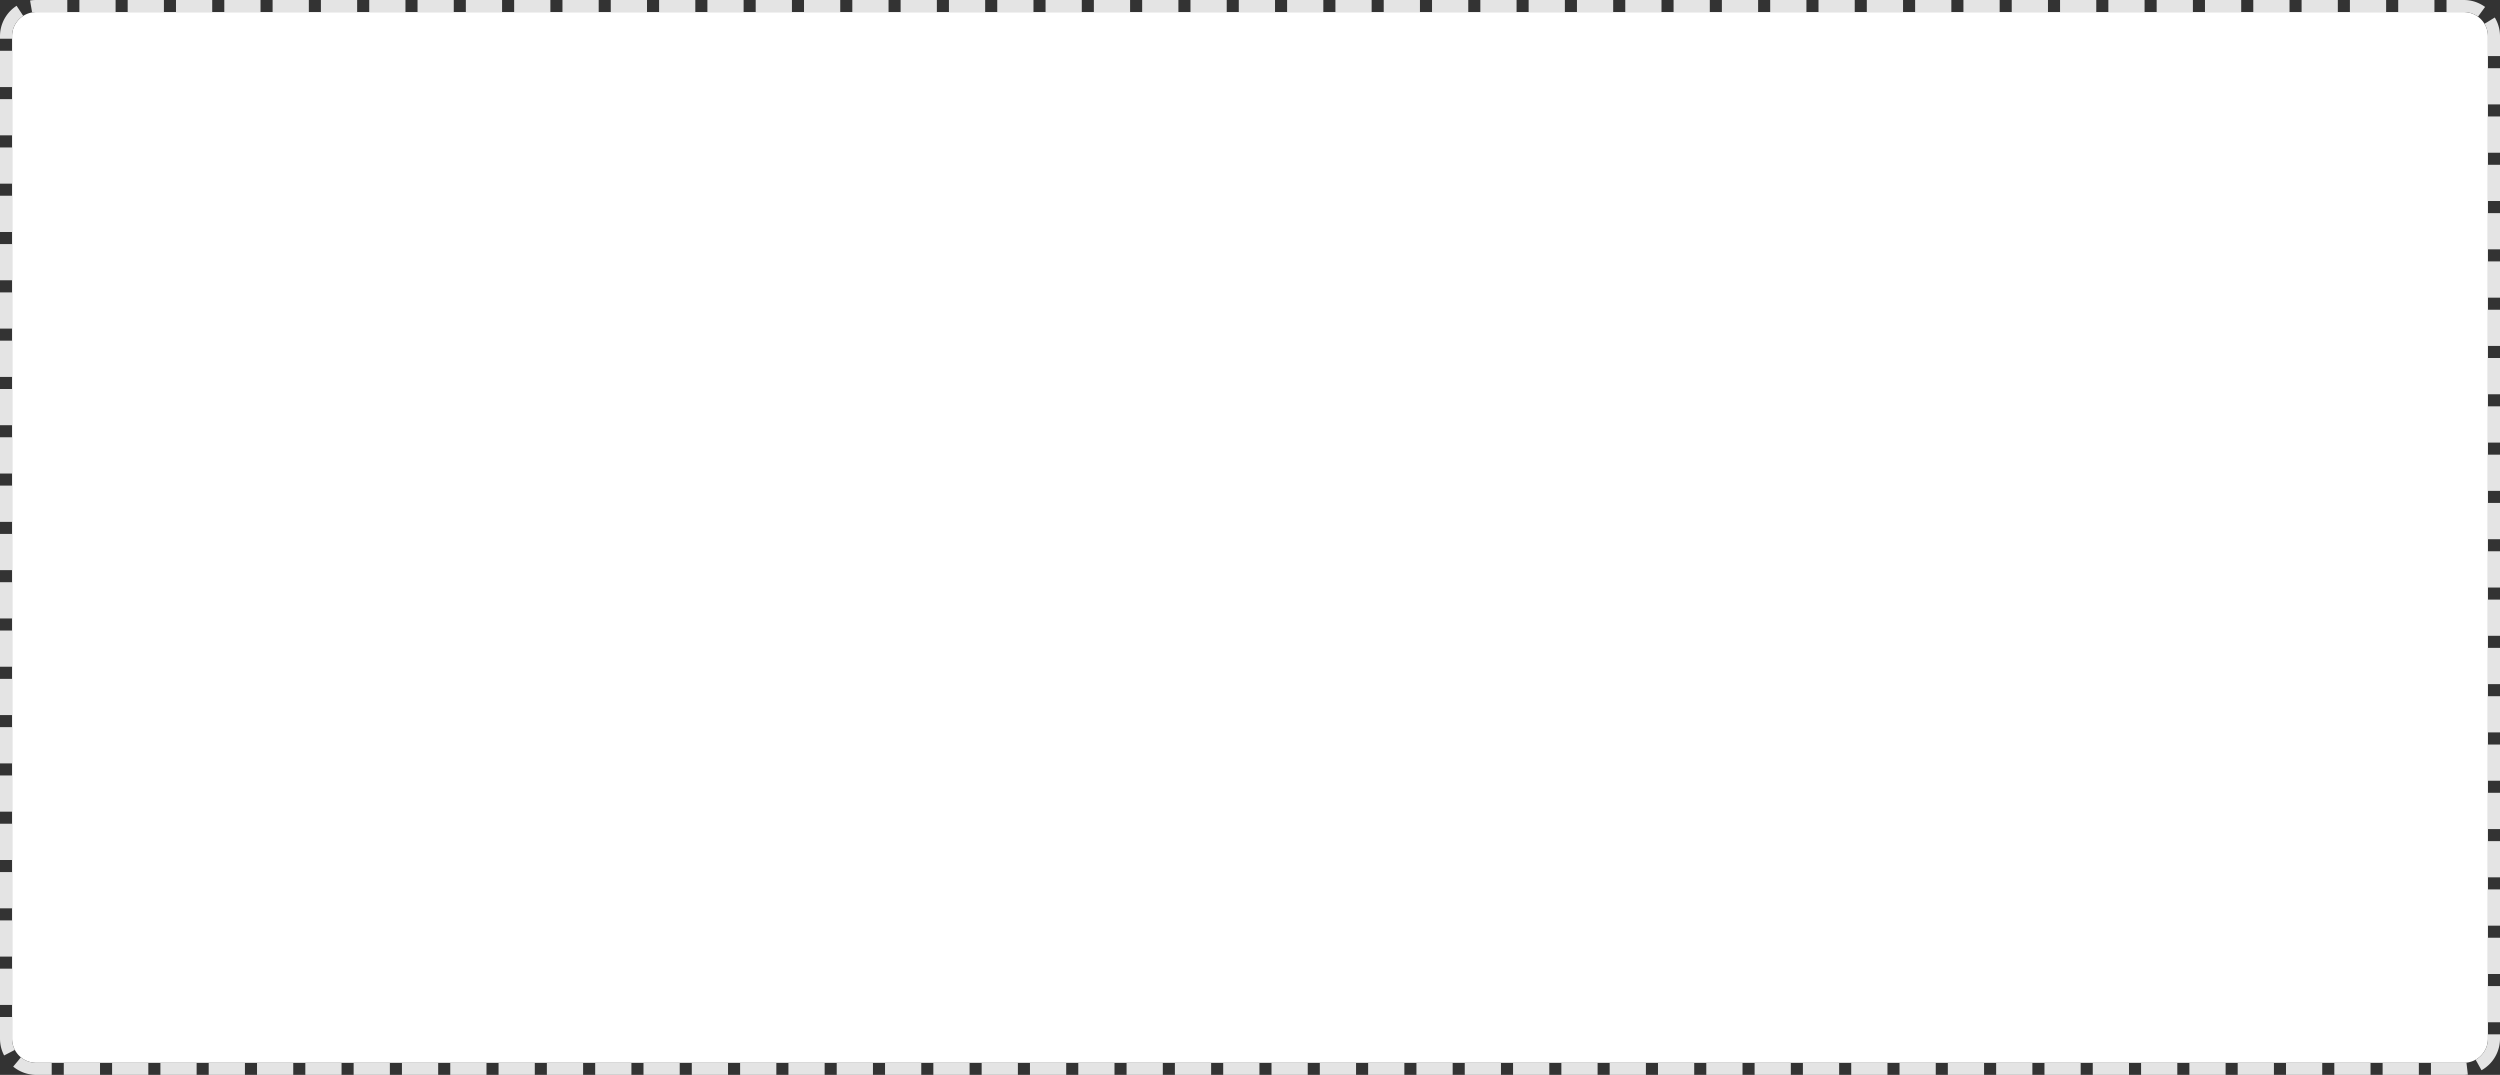 ﻿<?xml version="1.0" encoding="utf-8"?>
<svg version="1.1" xmlns:xlink="http://www.w3.org/1999/xlink" width="207px" height="89px" xmlns="http://www.w3.org/2000/svg">
  <rect width="100%" height="100%" fill="#333333" stroke="none"/>
  <g transform="matrix(1 0 0 1 -225 -787 )">
    <path d="M 226 790  A 2 2 0 0 1 228 788 L 429 788  A 2 2 0 0 1 431 790 L 431 873  A 2 2 0 0 1 429 875 L 228 875  A 2 2 0 0 1 226 873 L 226 790  Z " fill-rule="nonzero" fill="#ffffff" stroke="none" />
    <path d="M 225.5 790  A 2.5 2.5 0 0 1 228 787.5 L 429 787.5  A 2.5 2.5 0 0 1 431.5 790 L 431.5 873  A 2.5 2.5 0 0 1 429 875.5 L 228 875.5  A 2.5 2.5 0 0 1 225.5 873 L 225.5 790  Z " stroke-width="1" stroke-dasharray="3,1" stroke="#e4e4e4" fill="none" stroke-dashoffset="0.5" />
  </g>
</svg>
